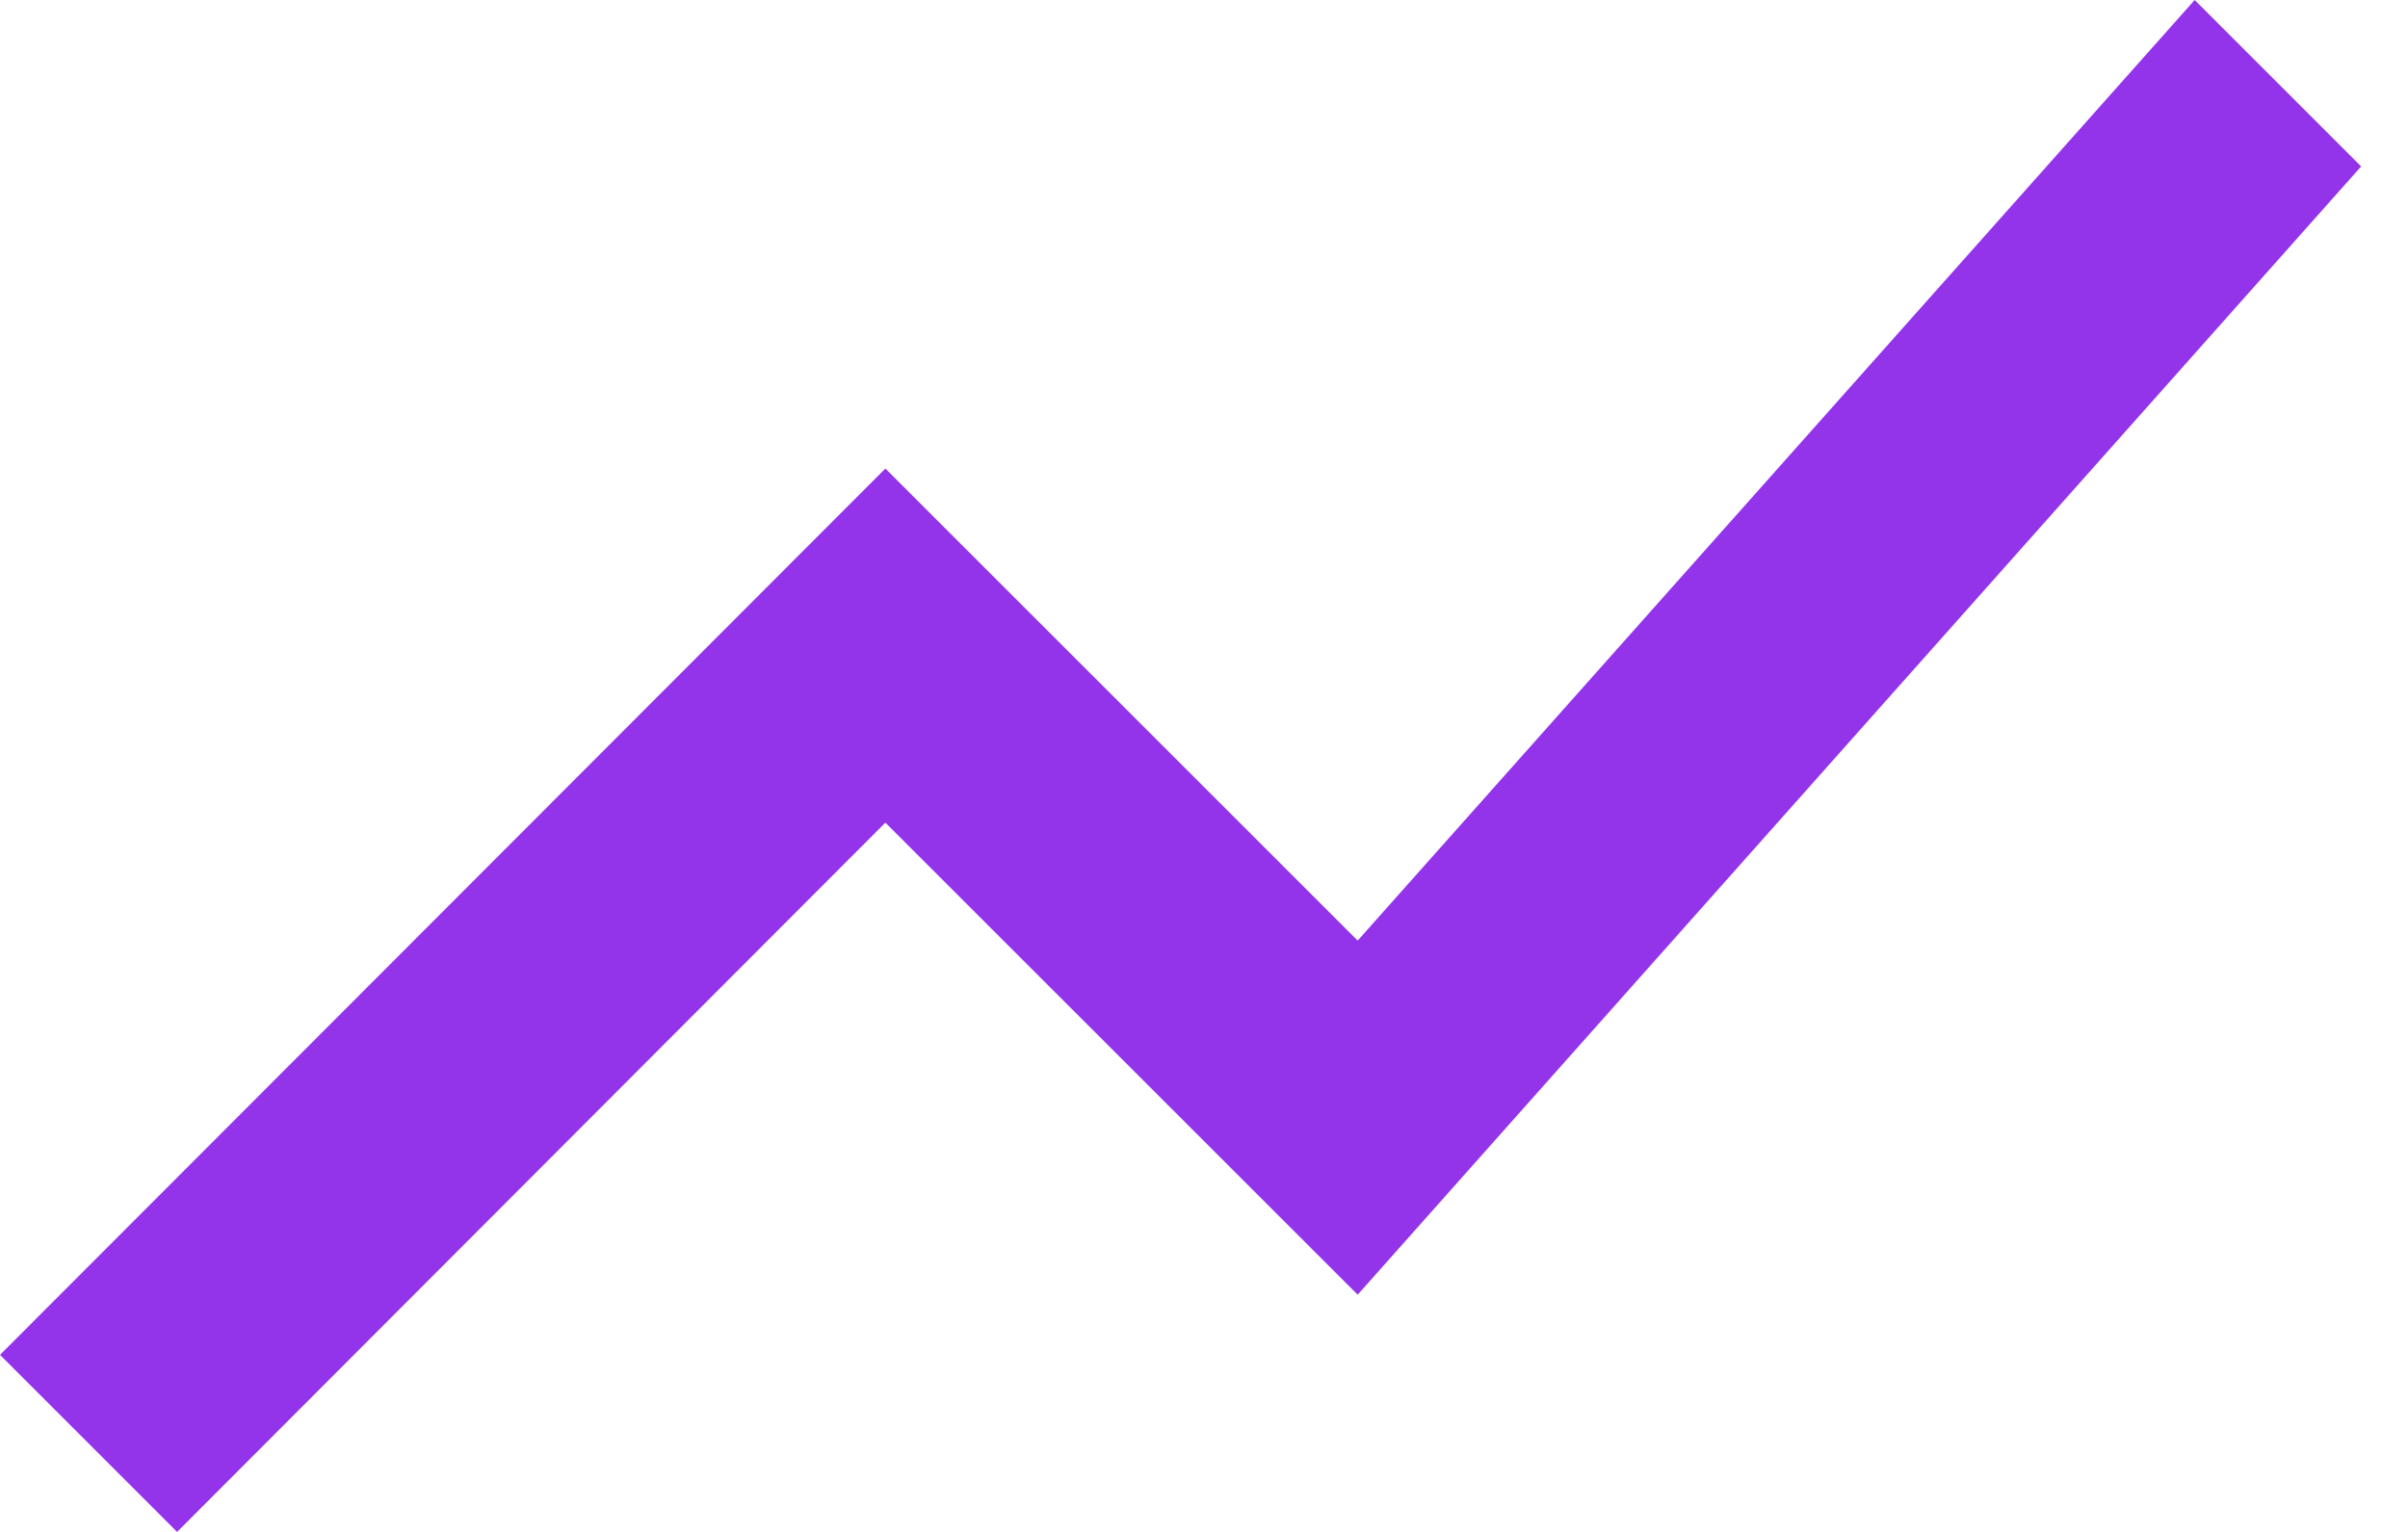 <svg width="22" height="14" viewBox="0 0 22 14" fill="none" xmlns="http://www.w3.org/2000/svg">
<path d="M1.618 14L8.089 7.518L12.404 11.832L21.572 1.521L20.051 0L12.404 8.596L8.089 4.282L0 12.382L1.618 14Z" fill="#9333EA"/>
</svg>
